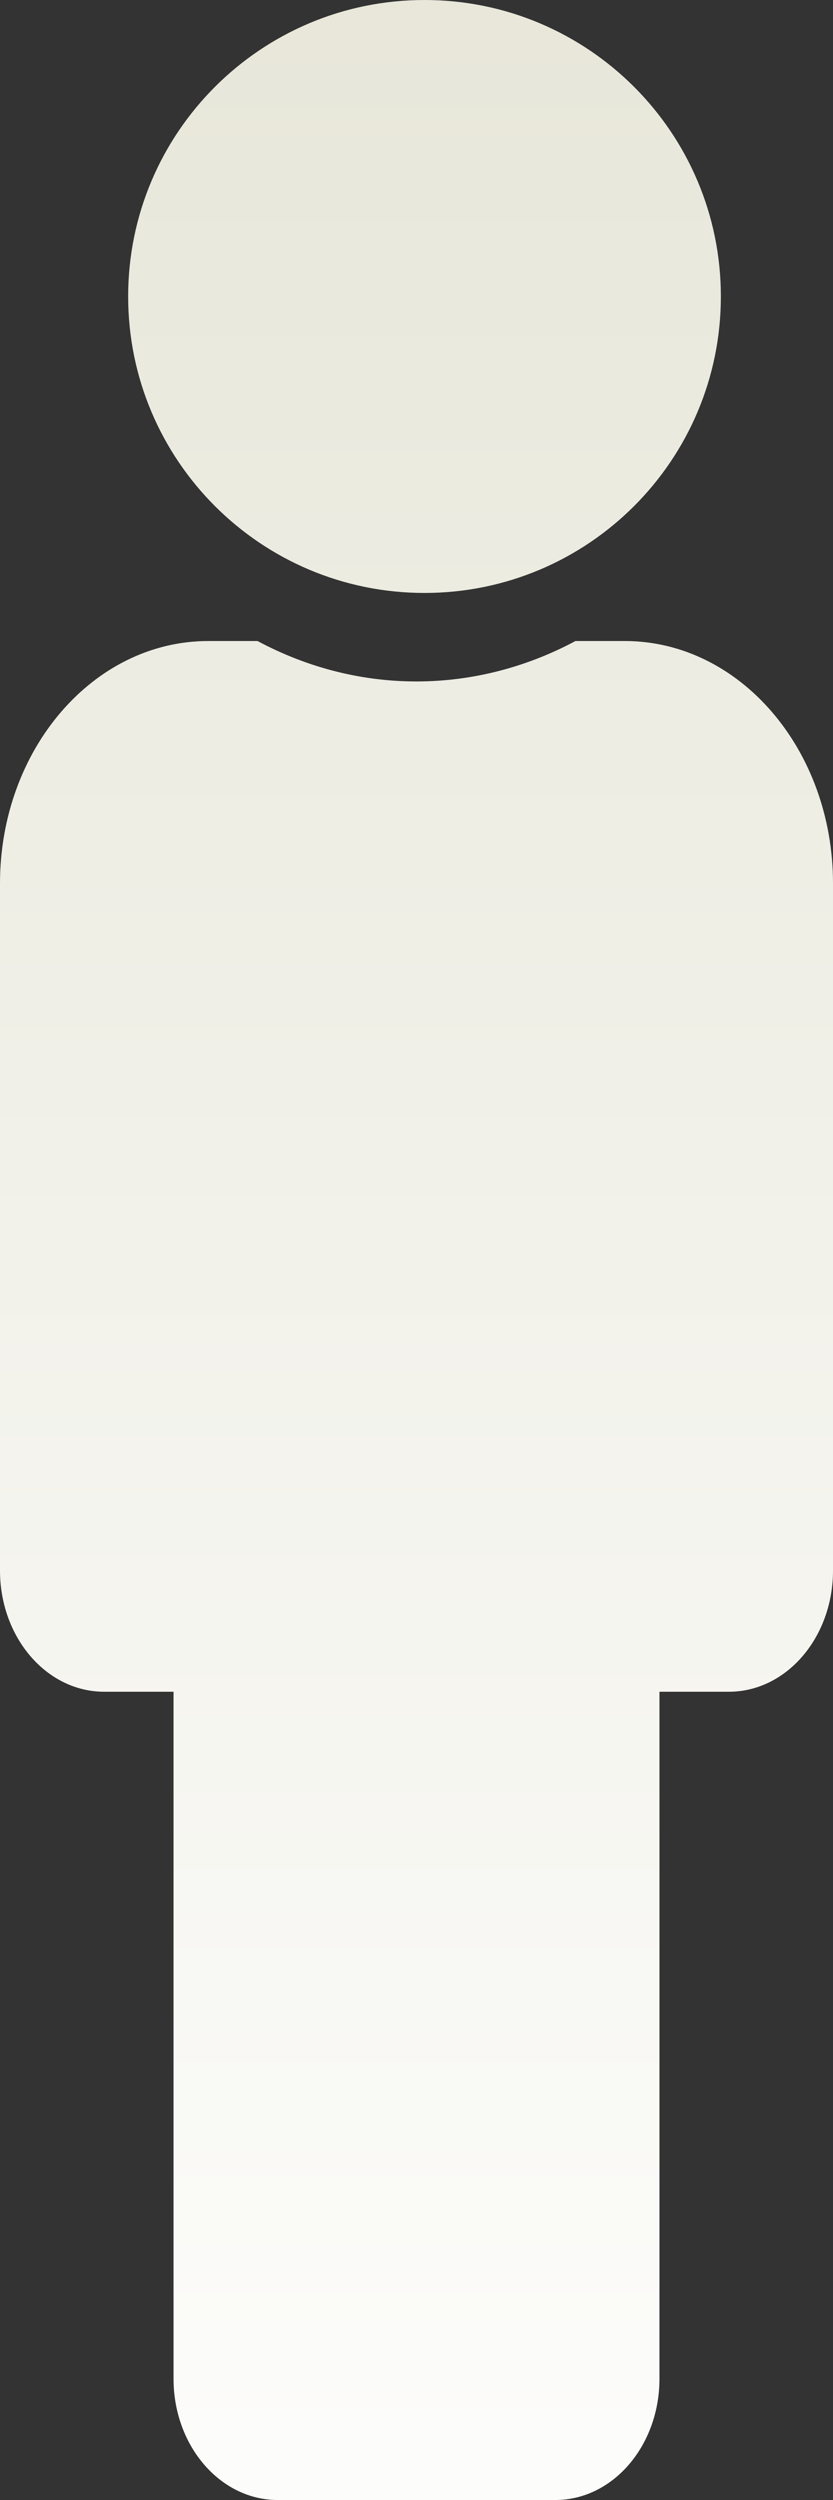 <?xml version="1.0" encoding="UTF-8"?>
<svg width="52px" height="156px" viewBox="0 0 52 156" version="1.1" xmlns="http://www.w3.org/2000/svg" xmlns:xlink="http://www.w3.org/1999/xlink">
    <rect x="0" y="0" width="52" height="156" fill="#333333" stroke="none"/>
    <!-- Generator: Sketch 51.3 (57544) - http://www.bohemiancoding.com/sketch -->
    <title>Shape</title>
    <desc>Created with Sketch.</desc>
    <defs>
        <linearGradient x1="50%" y1="114.257%" x2="50%" y2="-136.944%" id="linearGradient-1">
            <stop stop-color="#FFFFFF" offset="0%"></stop>
            <stop stop-color="#CCCAAE" offset="100%"></stop>
        </linearGradient>
    </defs>
    <g id="Page-1" stroke="none" stroke-width="1" fill="none" fill-rule="evenodd">
        <g id="Landing-page" transform="translate(-822, -1420)" fill="url(#linearGradient-1)" fill-rule="nonzero">
            <g id="Group-8" transform="translate(822, 1337)">
                <path d="M26.5,83 C36.717,83 45,91.283 45,101.5 C45,111.717 36.717,120 26.5,120 C16.283,120 8,111.717 8,101.5 C8,91.283 16.283,83 26.5,83 Z M39,123 L35.923,123 C29.772,126.292 22.493,126.434 16.077,123 L13,123 C5.82,123 0,129.774 0,138.13 L0,181 C0,185.178 2.91,188.565 6.5,188.565 L10.833,188.565 L10.833,231.435 C10.833,235.613 13.743,239 17.333,239 L34.667,239 C38.257,239 41.167,235.613 41.167,231.435 L41.167,188.565 L45.5,188.565 C49.09,188.565 52,185.178 52,181 L52,138.13 C52,129.774 46.18,123 39,123 Z" id="Shape"></path>
            </g>
        </g>
    </g>
</svg>